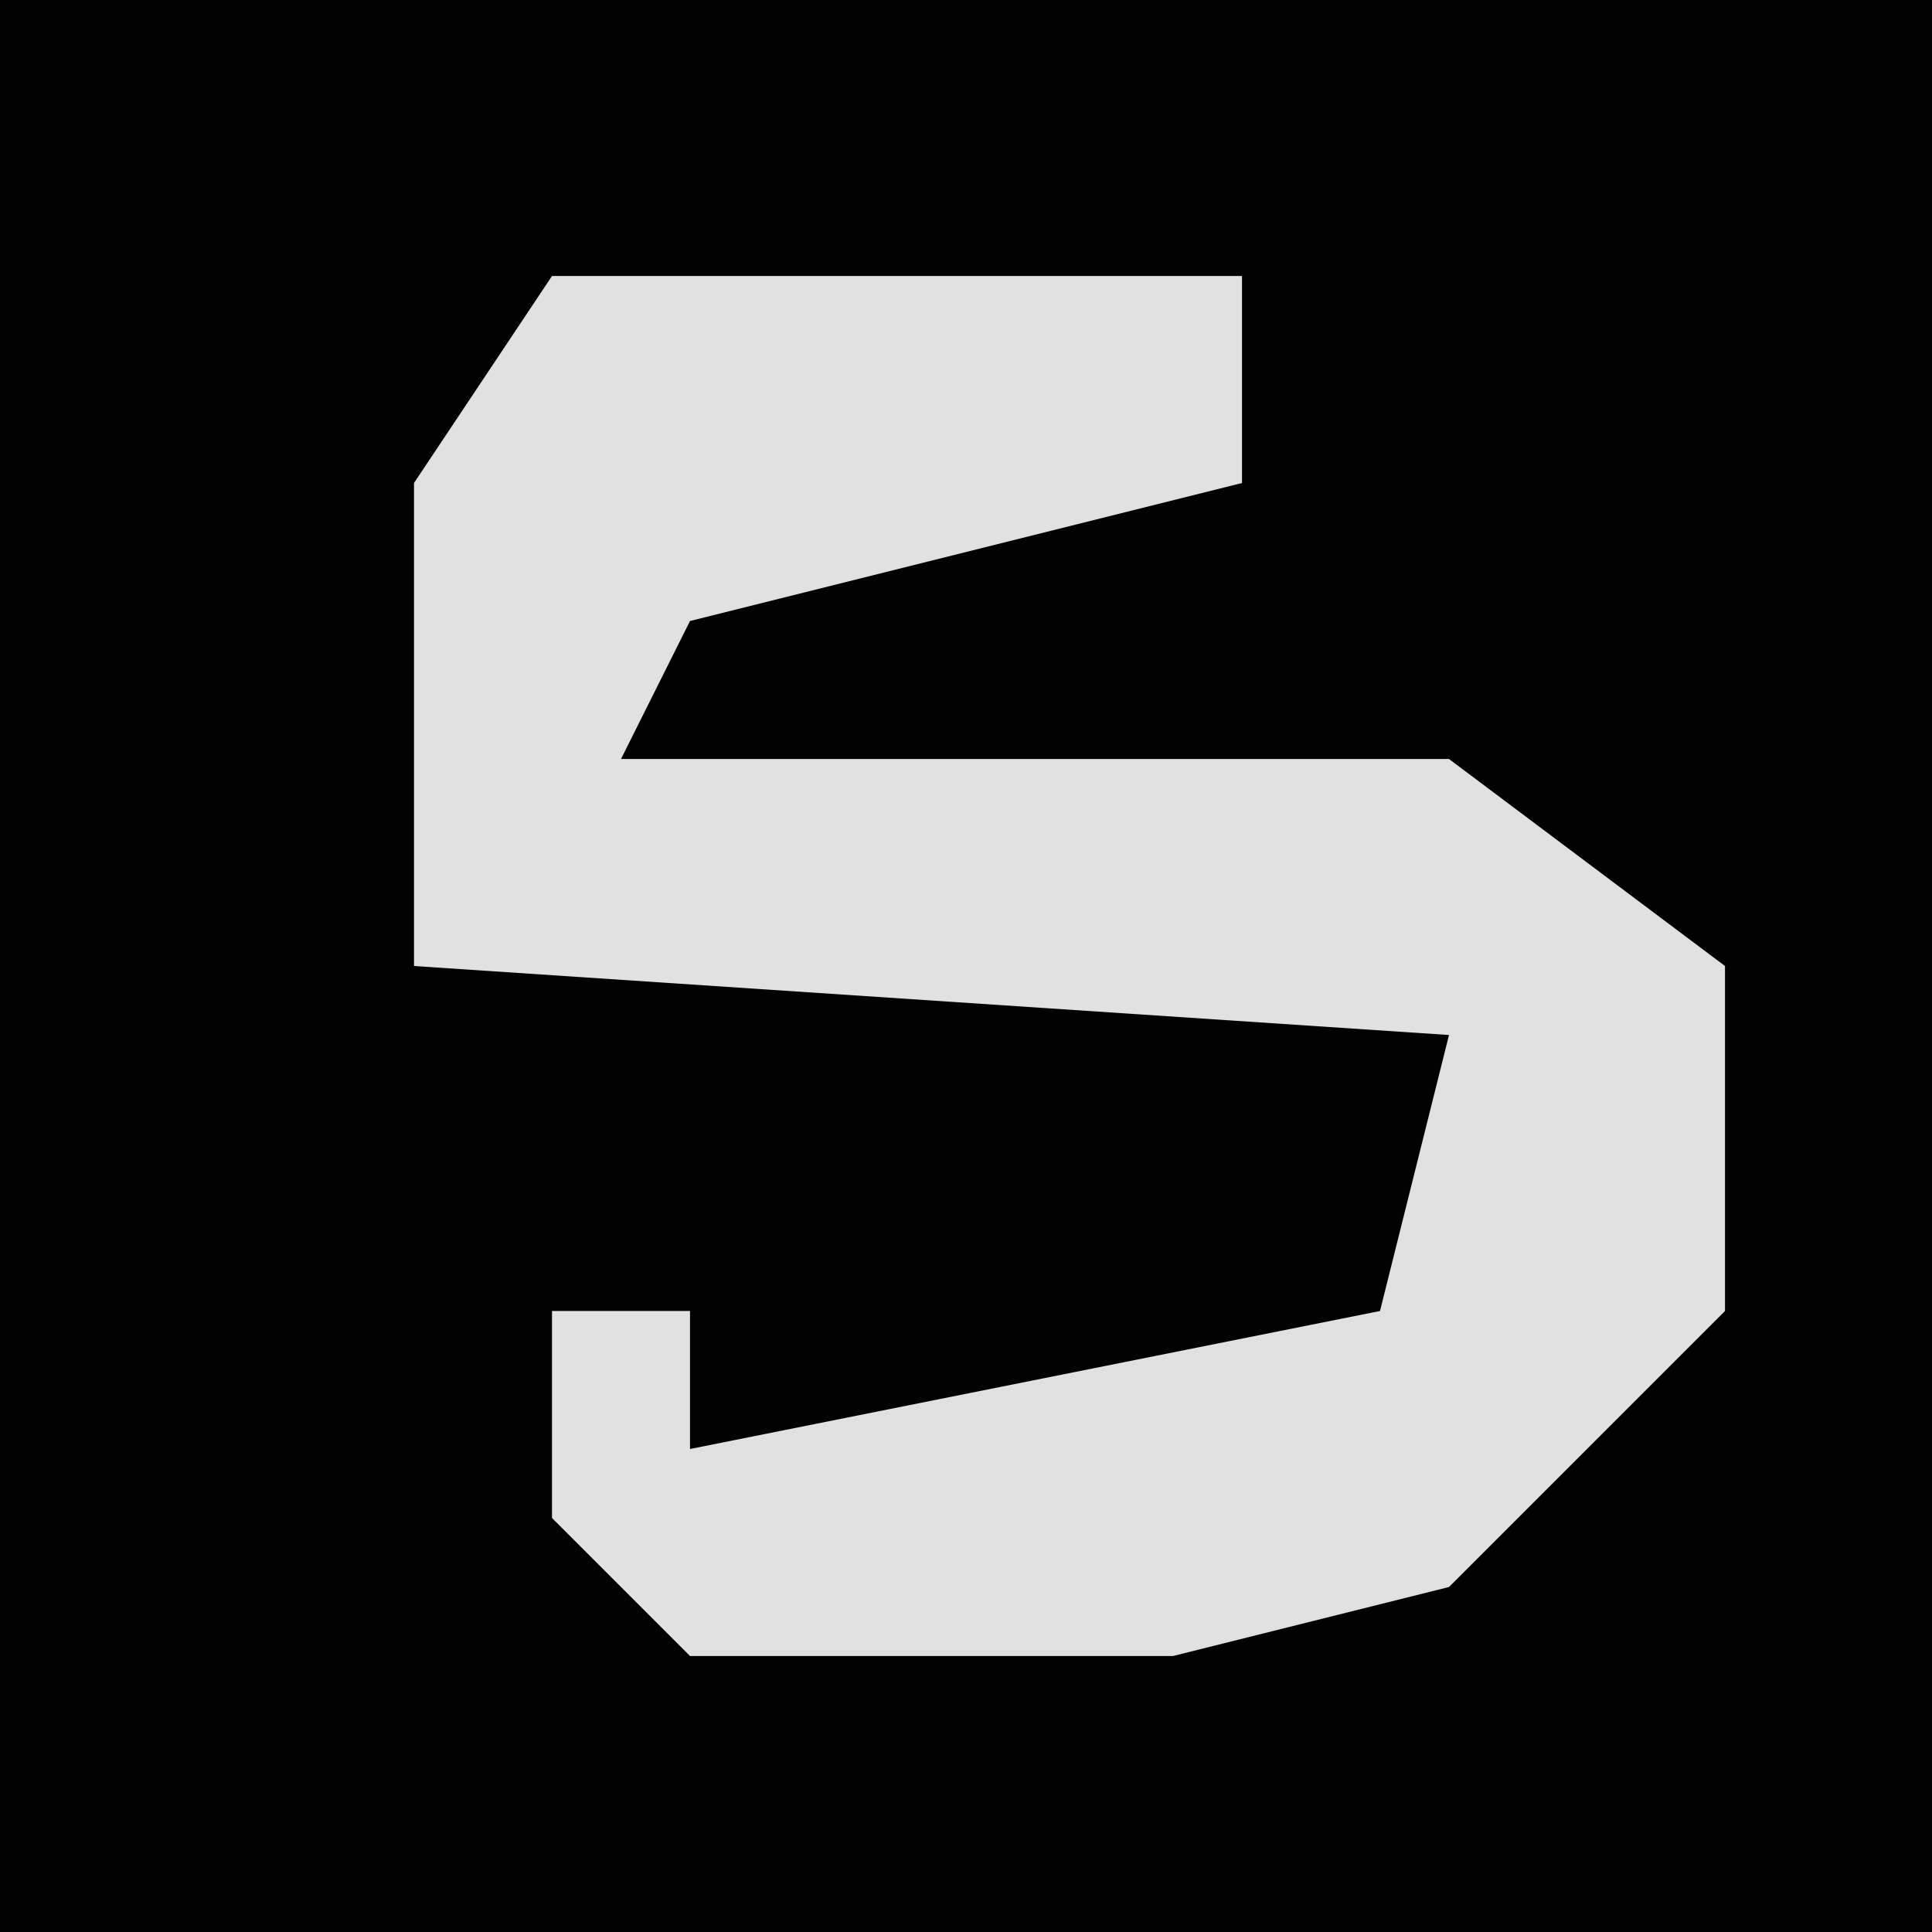 <?xml version="1.0" encoding="UTF-8"?>
<svg version="1.1" xmlns="http://www.w3.org/2000/svg" width="28" height="28">
<path d="M0,0 L28,0 L28,28 L0,28 Z " fill="#020202" transform="translate(0,0)"/>
<path d="M0,0 L10,0 L10,3 L2,5 L1,7 L13,7 L17,10 L17,15 L13,19 L9,20 L2,20 L0,18 L0,15 L2,15 L2,17 L12,15 L13,11 L-2,10 L-2,3 Z " fill="#E1E1E1" transform="translate(8,4)"/>
</svg>
